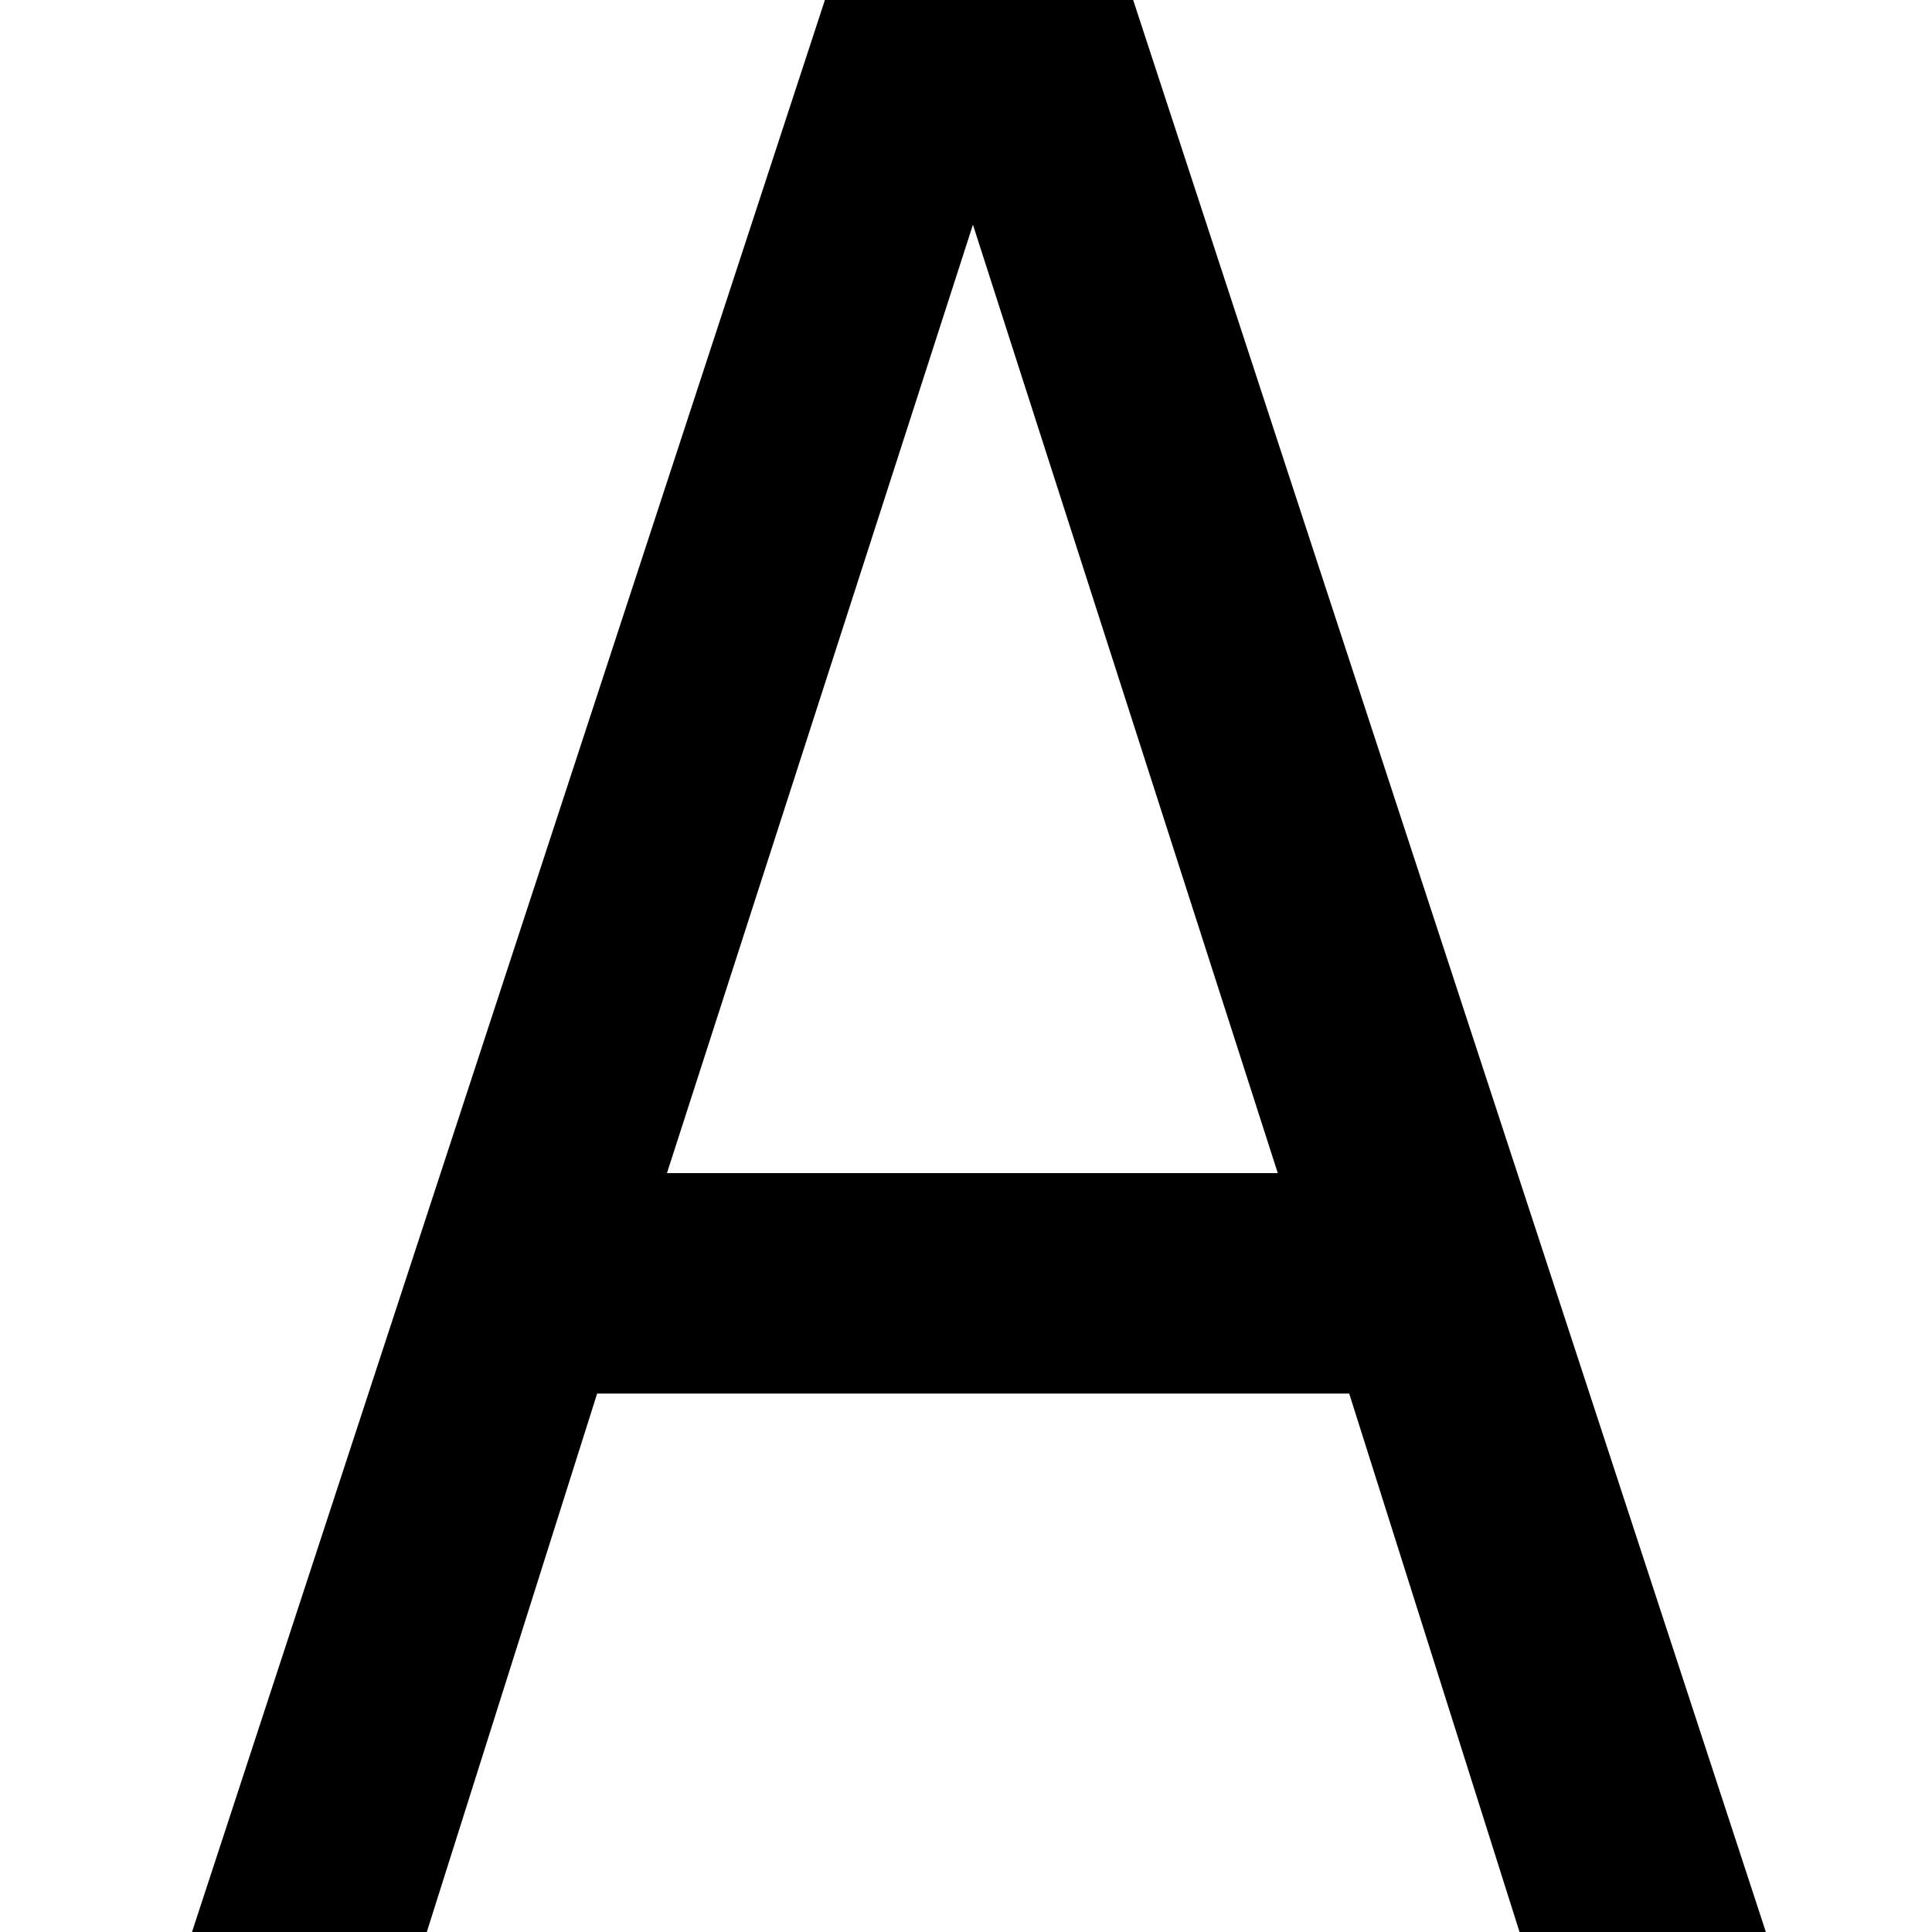 <svg width="32mm" height="32mm" version="1.1" viewBox="0 0 32 32" xmlns="http://www.w3.org/2000/svg">
 <g transform="matrix(3.743 0 0 4.159 4.171 -9.82)" style="shape-inside:url(#rect835);white-space:pre" aria-label="A">
  <path d="m6.7 10.056h-1.09l-0.754-2.145h-3.328l-0.754 2.145h-1.039l2.801-7.695h1.364zm-2.16-3.023-1.349-3.777-1.354 3.777z"/>
 </g>
</svg>
